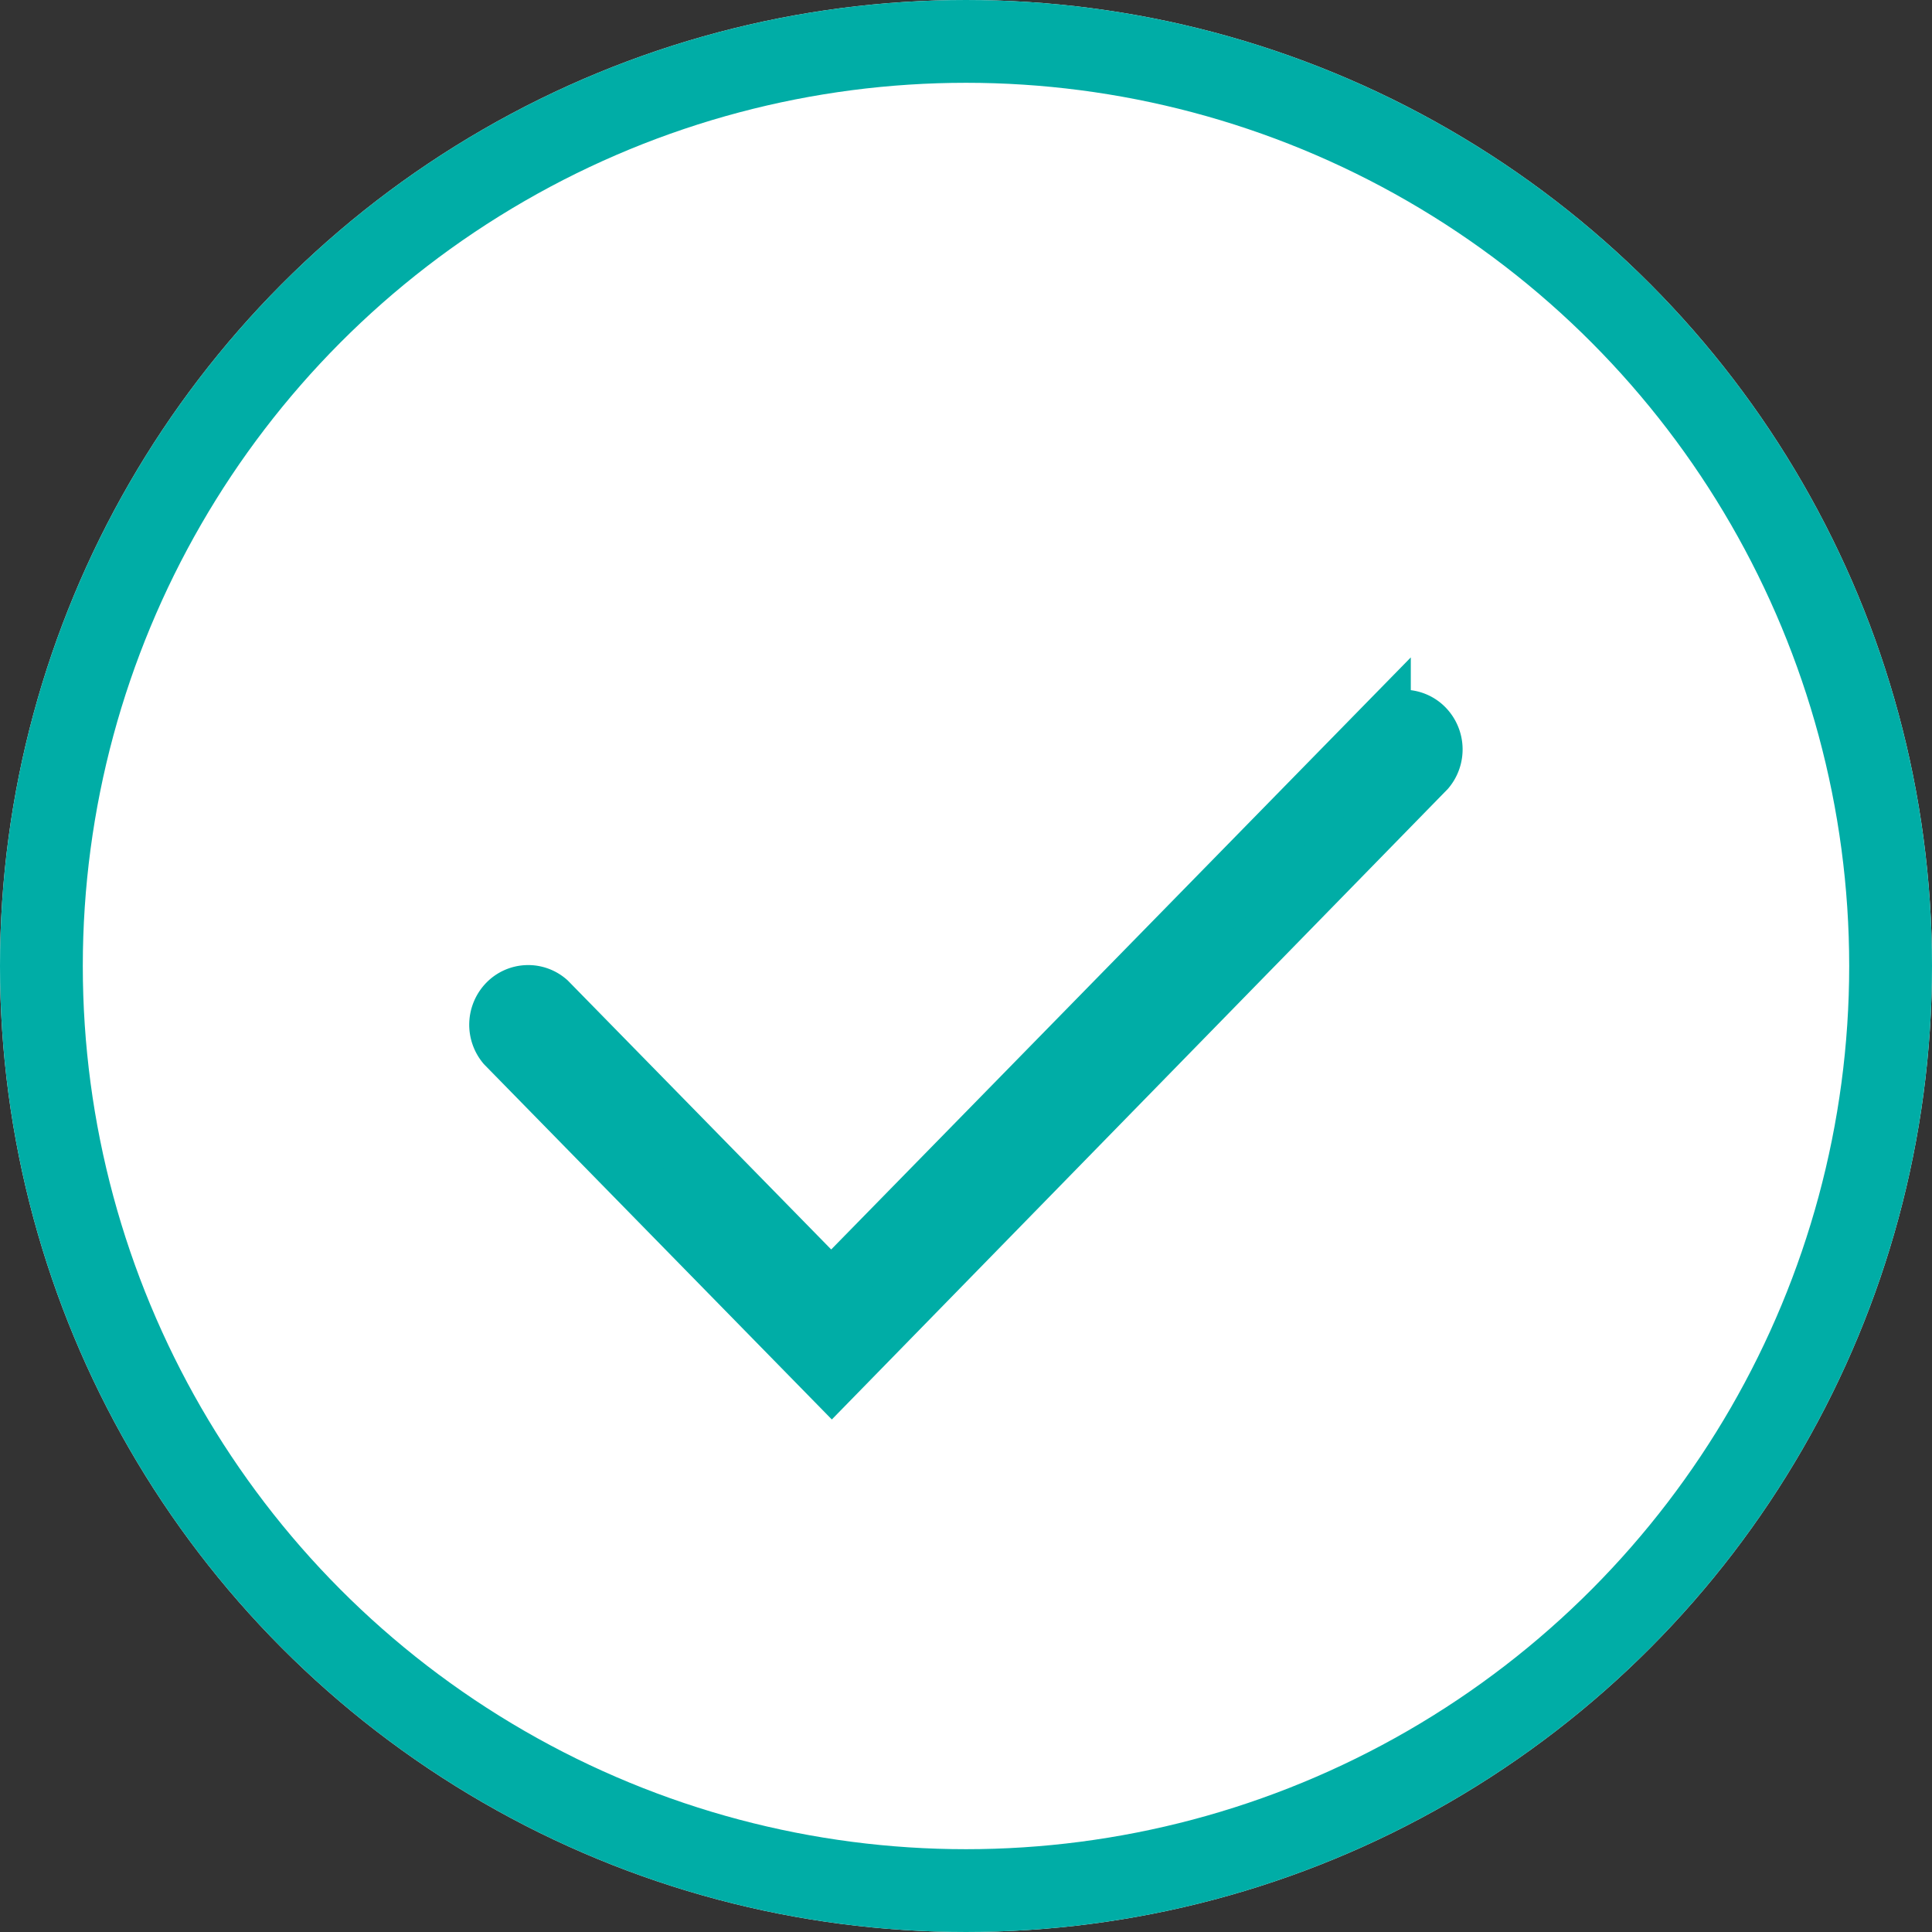 <svg xmlns="http://www.w3.org/2000/svg" width="35" height="35" viewBox="0 0 35 35"><rect x="0" y="0" width="35" height="35" fill="#333333" stroke="none"/><g fill="#fff" stroke="#00ada6" stroke-width="1.5"><circle cx="17.5" cy="17.5" r="17.5" stroke="none"/><circle cx="17.5" cy="17.5" r="16.75" fill="none"/></g><path d="M9.118,19.05,3.186,12.992a.591.591,0,0,1,.03-.789.56.56,0,0,1,.772-.03L9.107,17.4l10-10.215a.56.56,0,0,1,.772.03.591.591,0,0,1,.03.789Z" transform="translate(5.951 5.95)" fill="#00ada6" stroke="#00ada6" stroke-width="1"/></svg>
